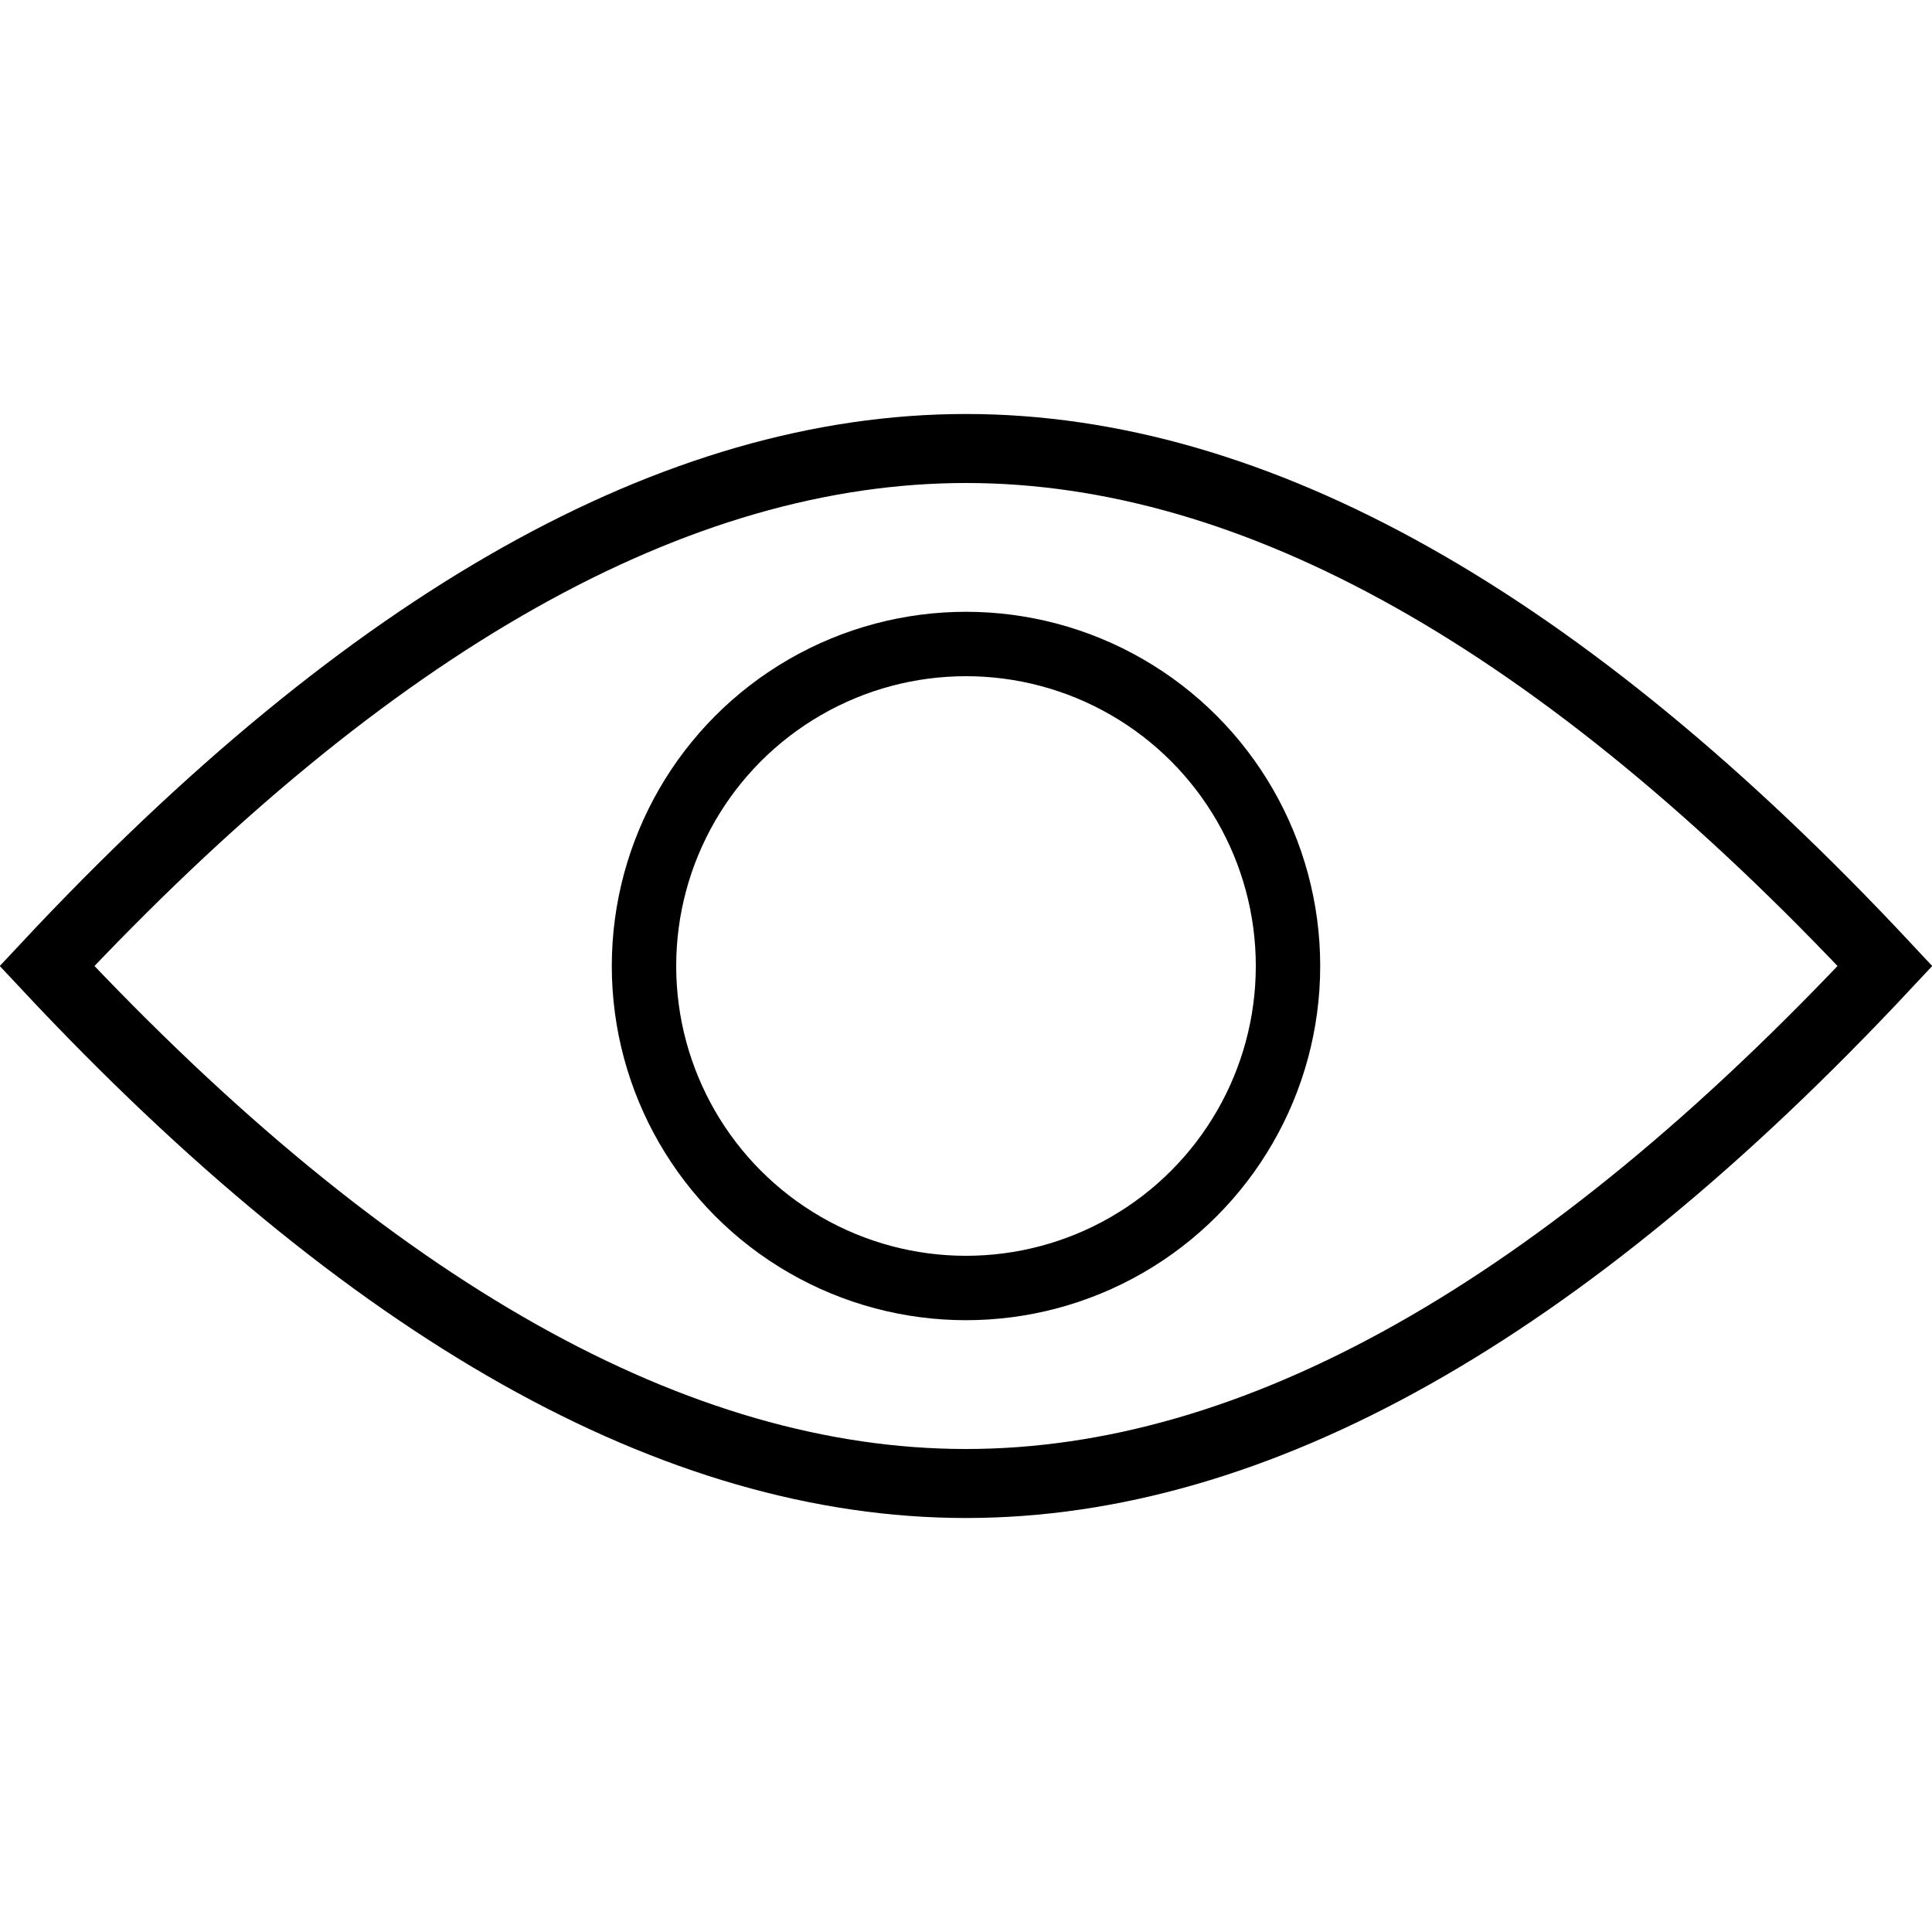<?xml version="1.0" encoding="UTF-8"?>
<svg width="42px" height="42px" viewBox="0 0 42 42" version="1.1" xmlns="http://www.w3.org/2000/svg" xmlns:xlink="http://www.w3.org/1999/xlink">
    <!-- Generator: Sketch 47.1 (45422) - http://www.bohemiancoding.com/sketch -->
    <title>Eye</title>
    <desc>Created with Sketch.</desc>
    <defs></defs>
    <g id="Symbols" stroke="none" stroke-width="1" fill="none" fill-rule="evenodd">
        <g id="Eye" stroke="#000000">
            <circle id="Oval" stroke-width="1.4" cx="21" cy="21" r="7"></circle>
            <path d="M1.022,21 C8.054,28.52 14.717,32.25 21,32.25 C27.283,32.25 33.946,28.52 40.978,21 C33.946,13.48 27.283,9.75 21,9.75 C14.717,9.75 8.054,13.48 1.022,21 Z" id="Path-3" stroke-width="1.5"></path>
        </g>
    </g>
</svg>